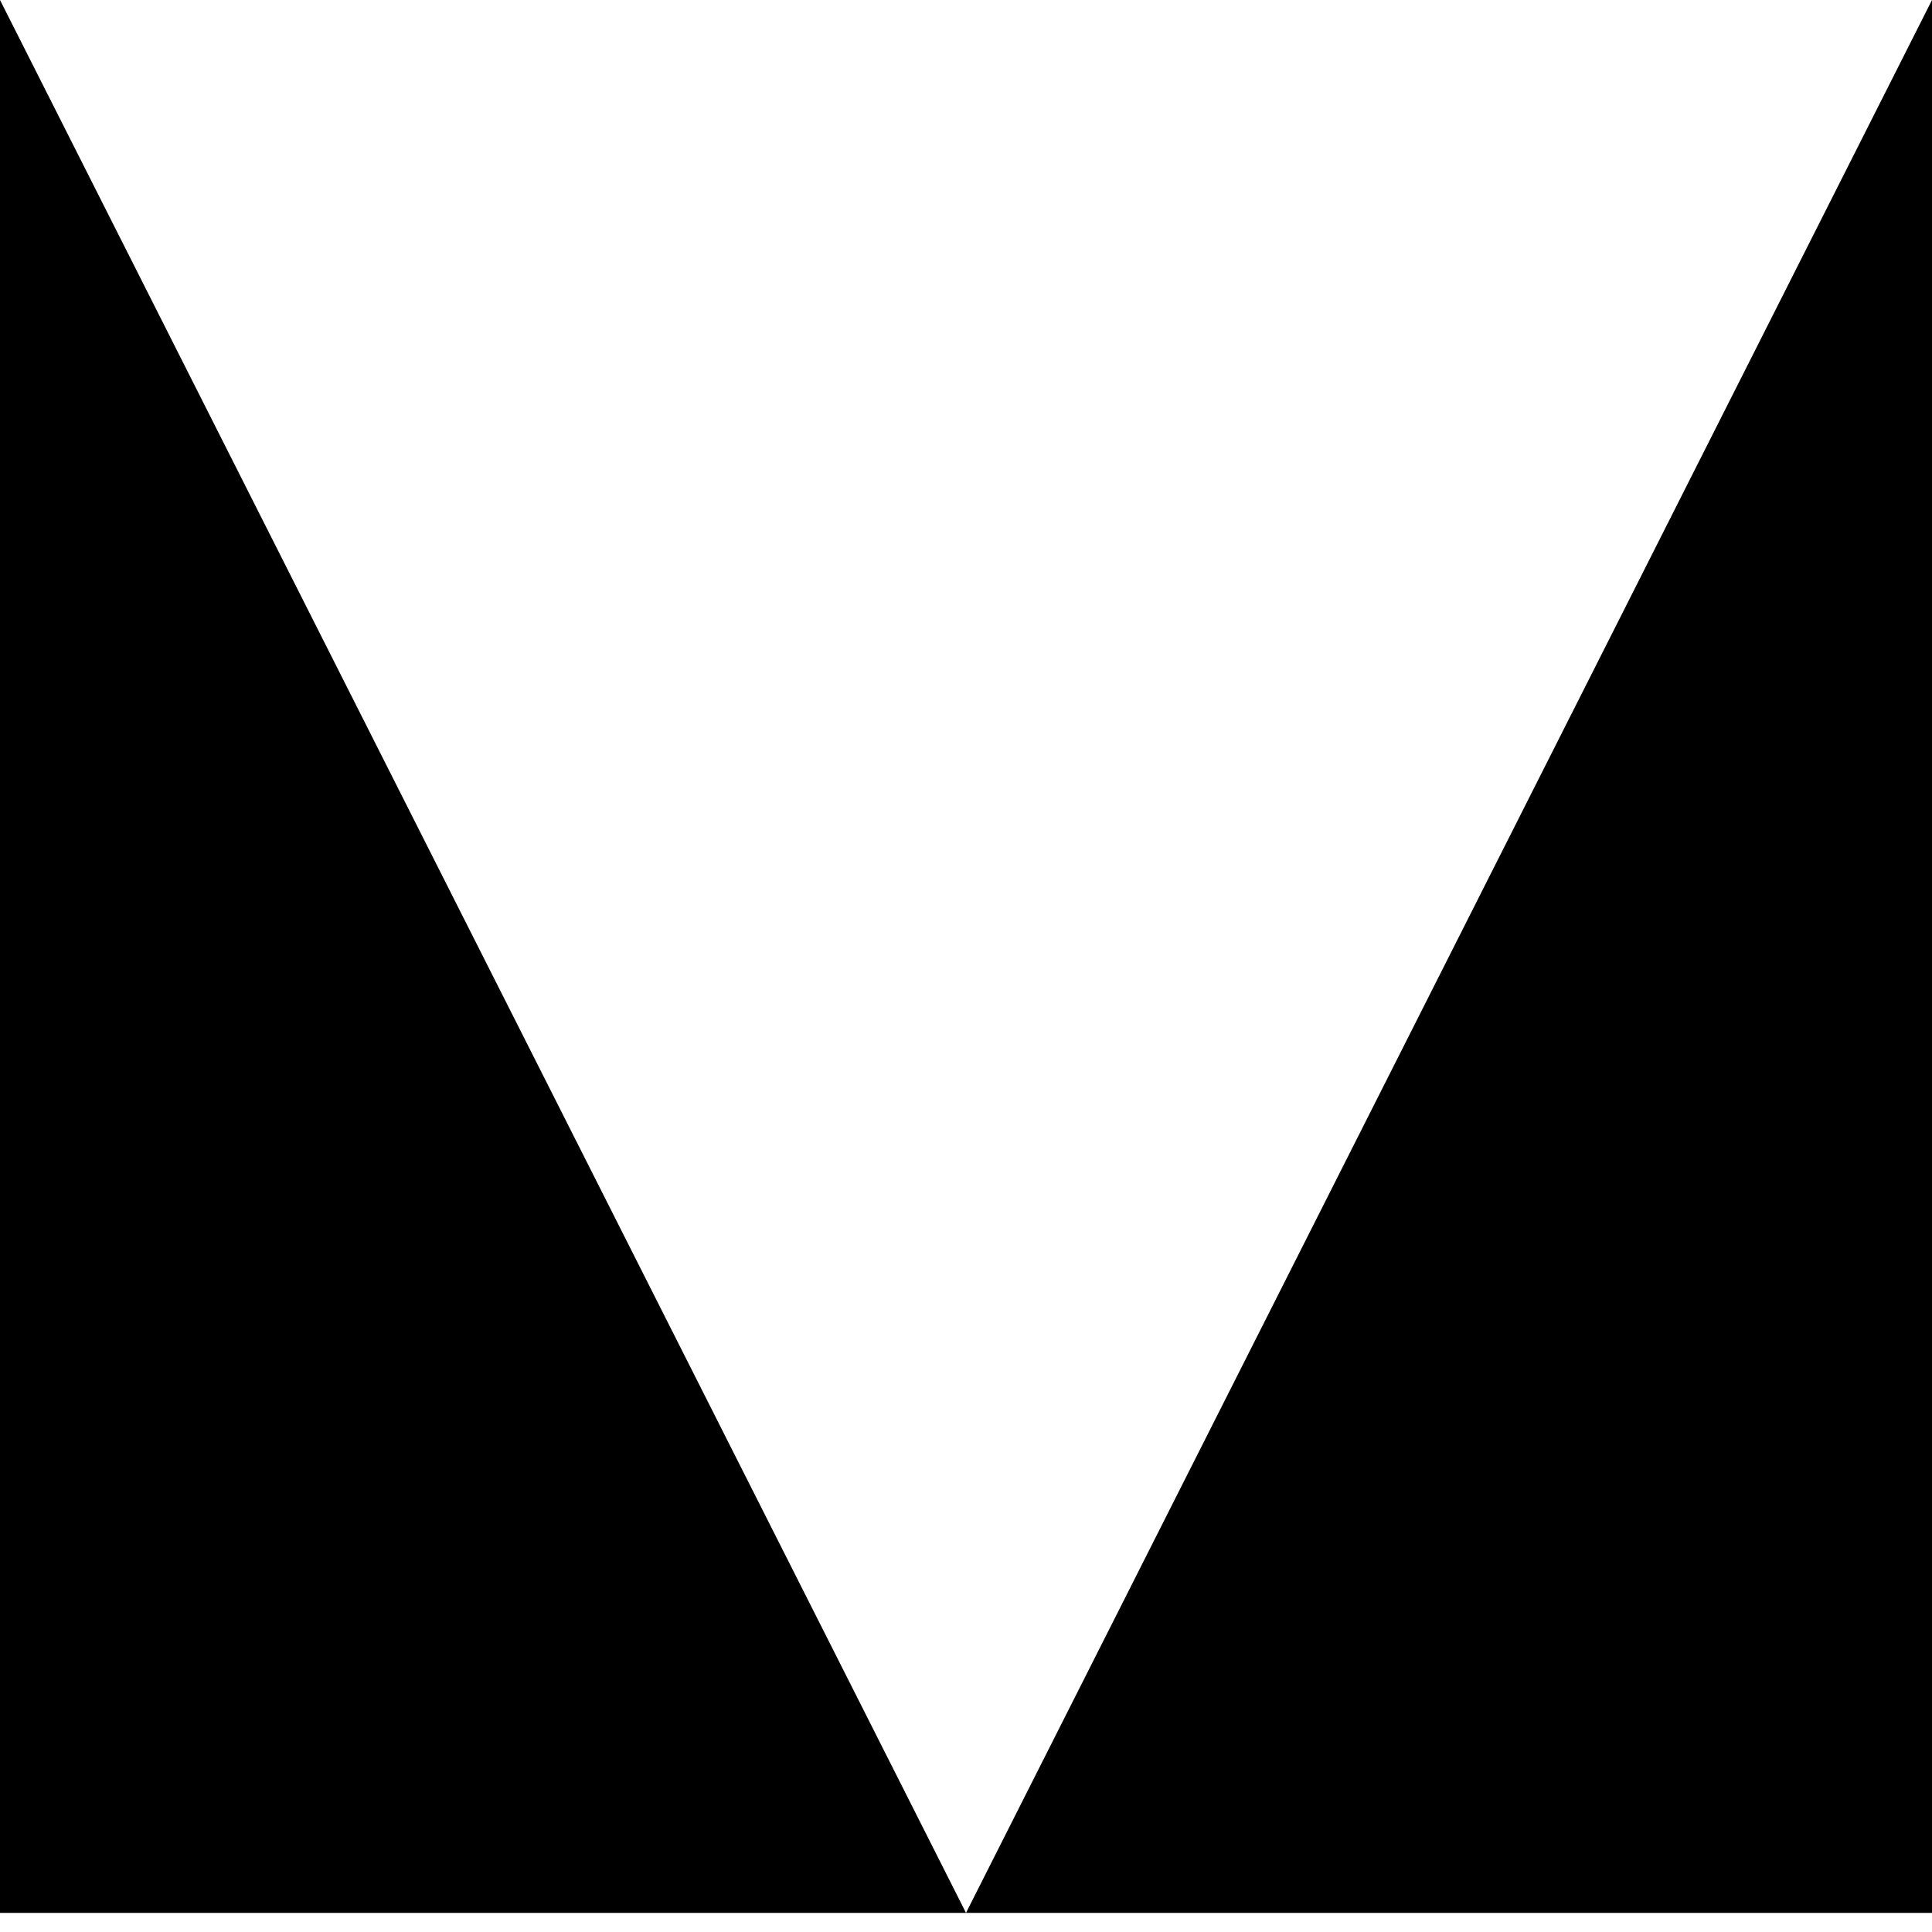 <svg xmlns="http://www.w3.org/2000/svg" version="1.1" class="separator separator-top" width="100%" height="100" viewBox="0 0 100 101" preserveAspectRatio="none">
	<path d="M0 0 L0 100 L100 100 L100 0 L50 100 Z"></path>
</svg>